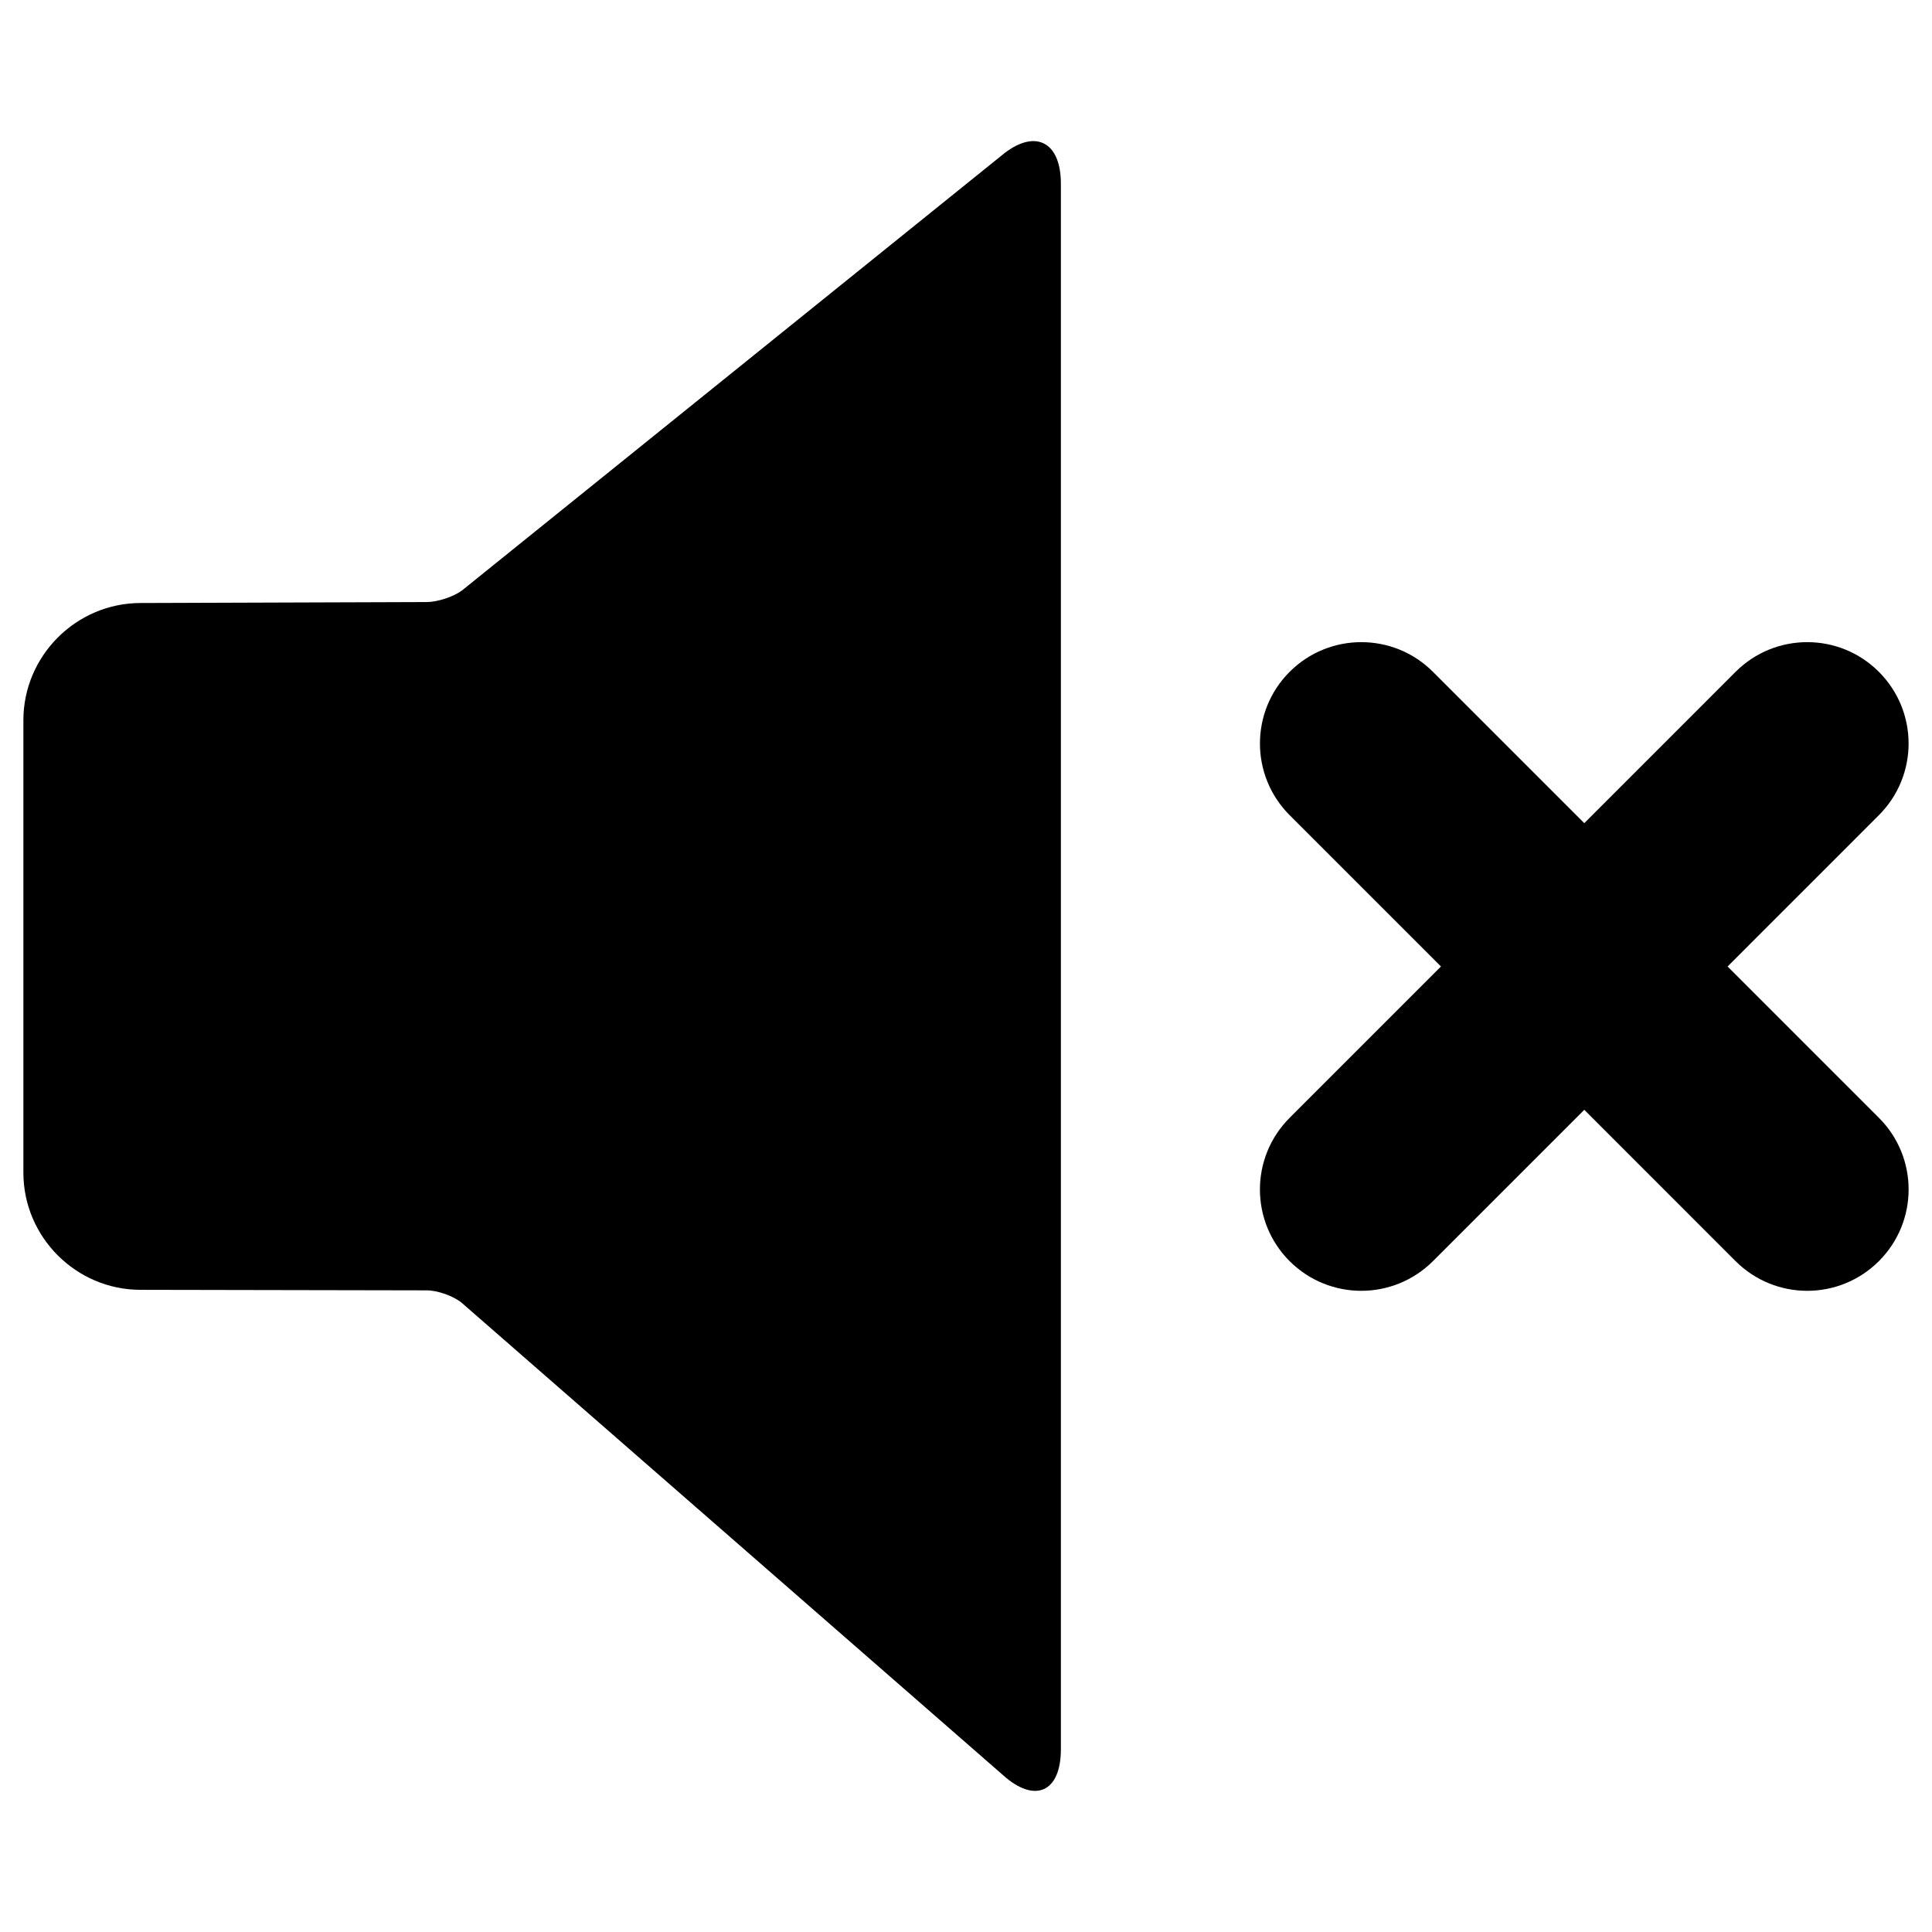 <?xml version="1.0" encoding="UTF-8" standalone="no"?>
<svg
   width="700pt"
   height="700pt"
   version="1.1"
   viewBox="0 0 700 700"
   id="svg153"
   sodipodi:docname="noun-volume-off-445804.svg"
   inkscape:version="1.2.1 (9c6d41e410, 2022-07-14)"
   xmlns:inkscape="http://www.inkscape.org/namespaces/inkscape"
   xmlns:sodipodi="http://sodipodi.sourceforge.net/DTD/sodipodi-0.dtd"
   xmlns="http://www.w3.org/2000/svg"
   xmlns:svg="http://www.w3.org/2000/svg">
  <path d="m 625.939,350.177 54.812,-54.823 c 14.358,-14.342 14.358,-37.591 0,-51.938 -14.327,-14.338 -37.591,-14.338 -51.912,0 l -54.823,54.828 -54.828,-54.828 c -14.338,-14.338 -37.591,-14.338 -51.923,0 -14.352,14.342 -14.352,37.591 0,51.938 l 54.828,54.823 -54.828,54.828 c -14.358,14.352 -14.358,37.591 -0.016,51.927 7.158,7.158 16.572,10.755 25.969,10.755 9.398,0 18.791,-3.598 25.969,-10.755 l 54.828,-54.828 54.812,54.828 c 7.174,7.158 16.572,10.755 25.974,10.755 9.408,0 18.78,-3.598 25.958,-10.755 14.358,-14.352 14.358,-37.602 0,-51.927 z" />
  <path d="M 362.759,56.446 167.399,213.926 c -3.122,2.308 -8.885,4.205 -12.763,4.21 l -103.761,0.349 c -23.317,0.037 -42.403,19.16 -42.403,42.483 v 163.918 c 0,23.317 19.086,42.43 42.403,42.441 l 103.761,0.195 c 3.877,0.005 9.551,2.007 12.578,4.448 l 196.171,171.166 c 11.532,10.428 20.988,6.223 20.988,-9.308 V 66.519 c 0,-15.557 -9.741,-20.069 -21.616,-10.069 z" />
</svg>
